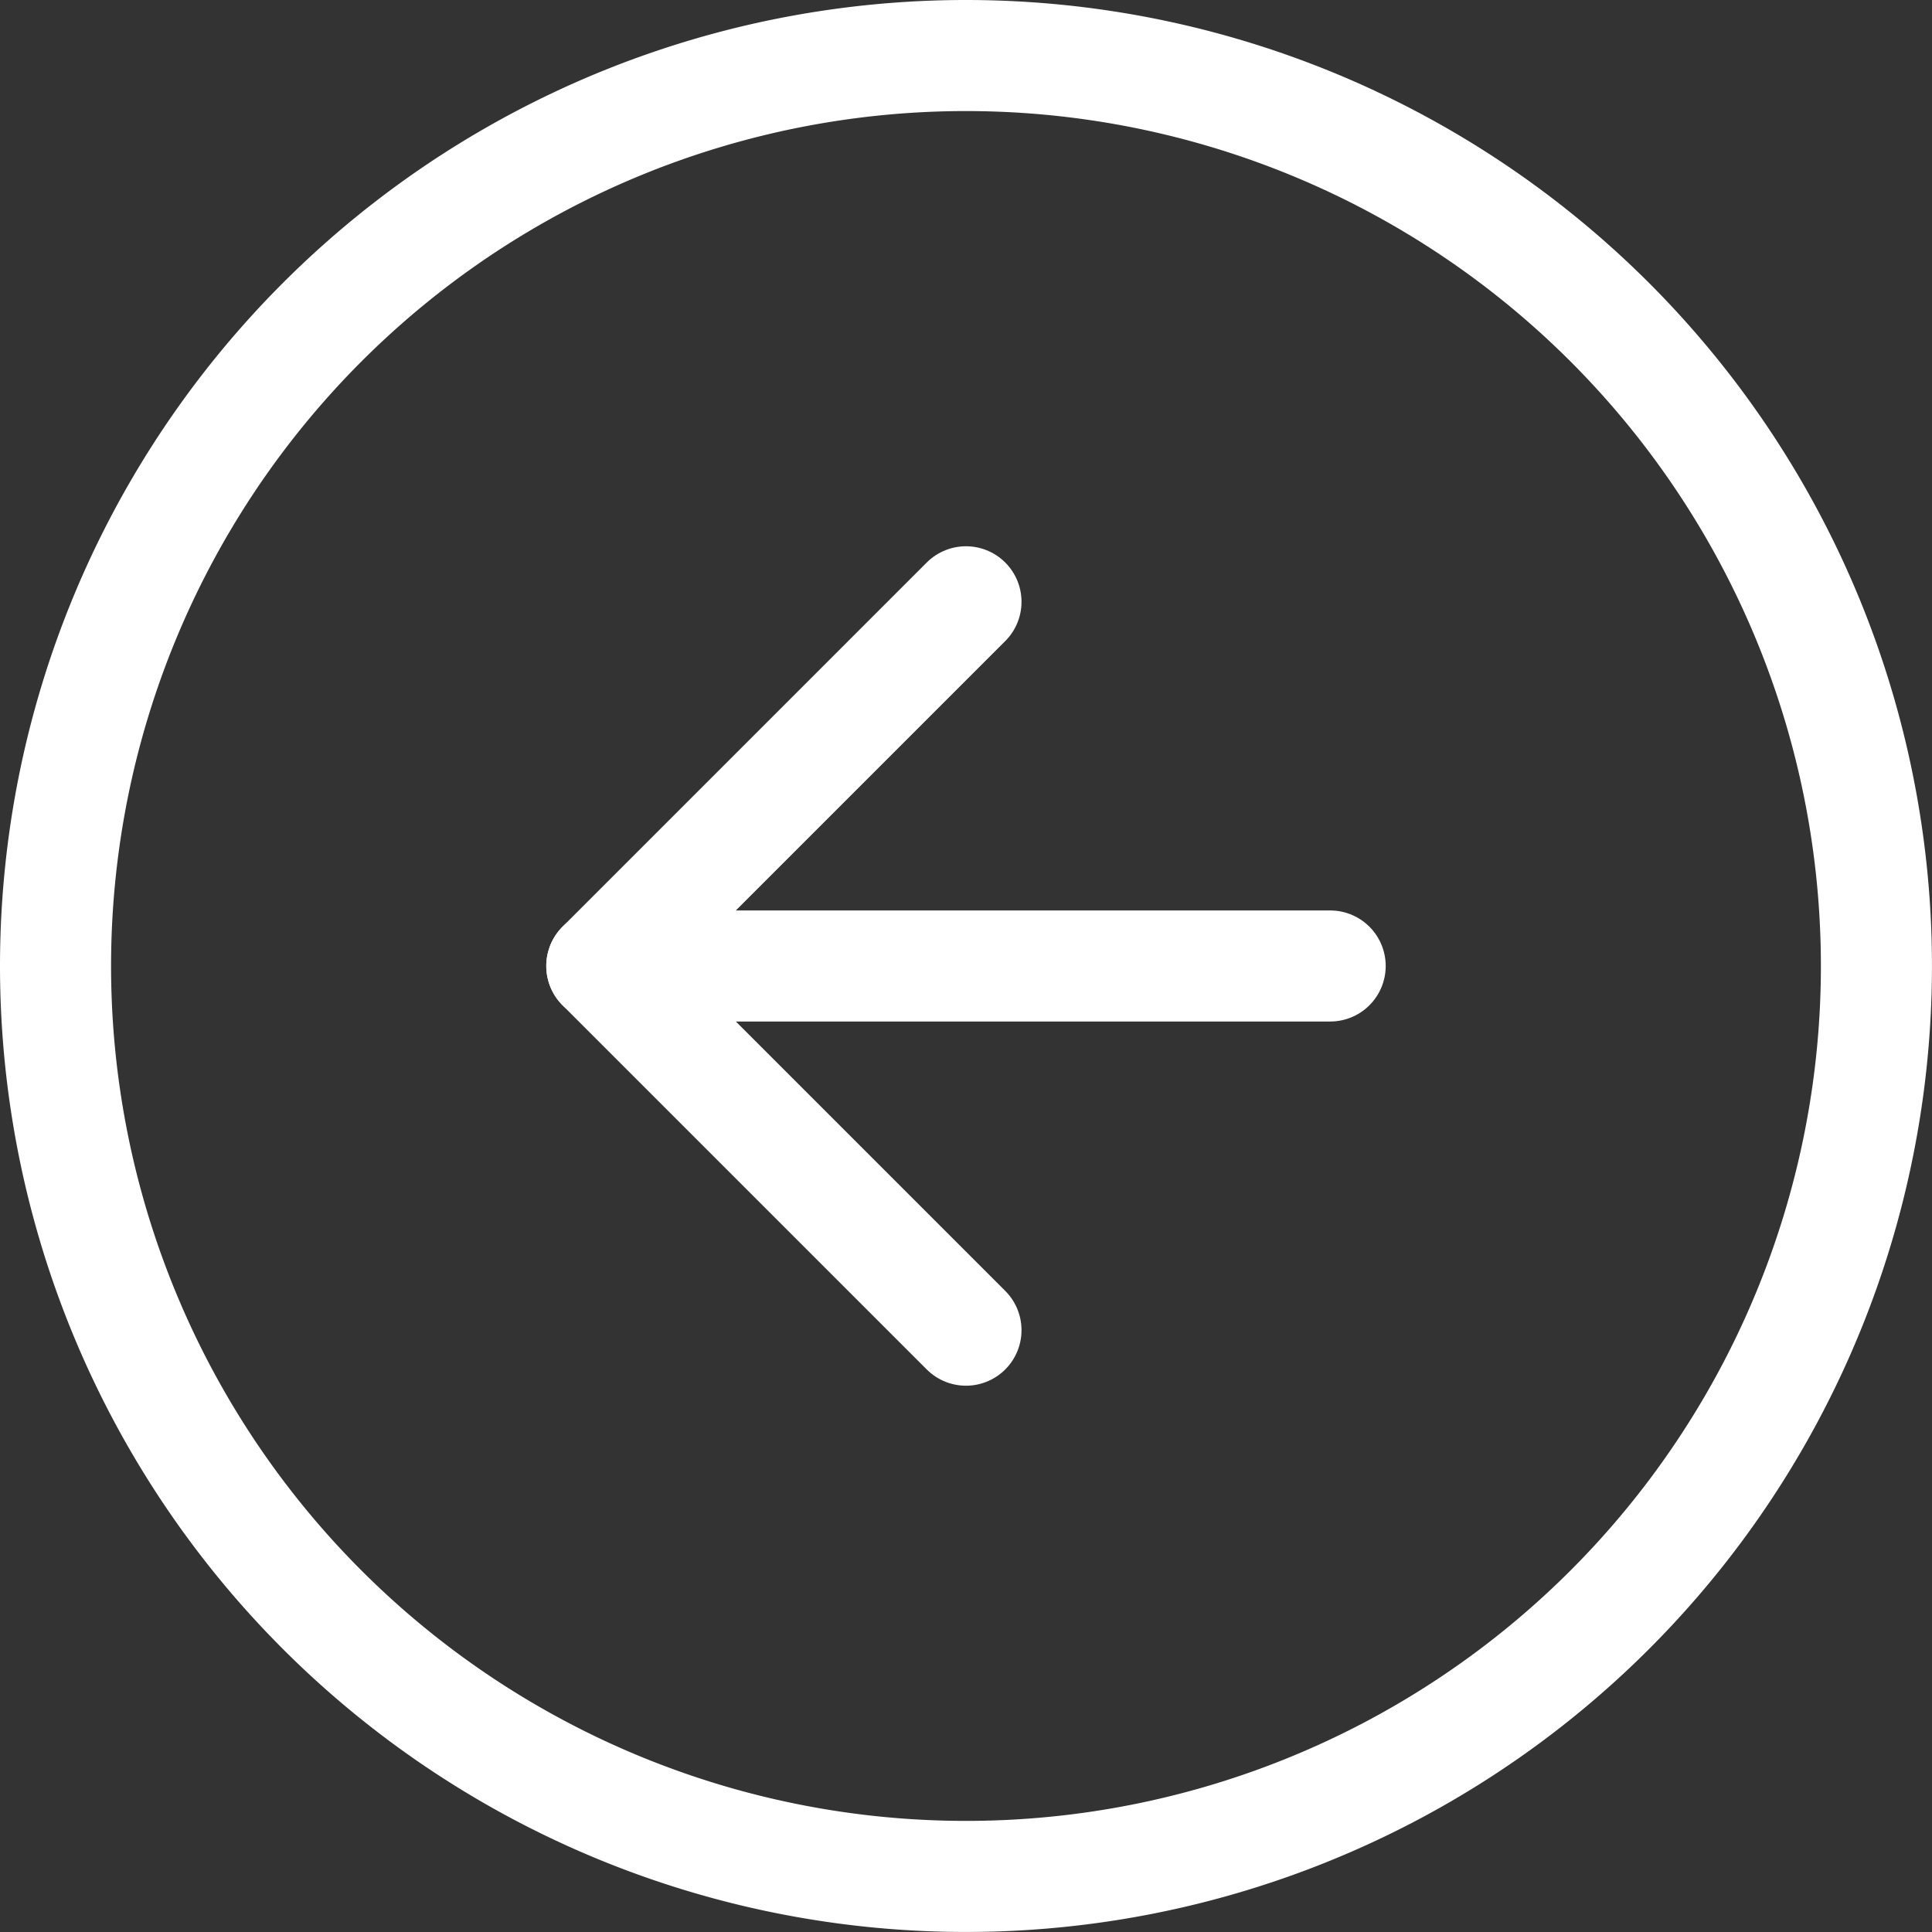 <svg xmlns="http://www.w3.org/2000/svg" width="52.185" height="52.185" viewBox="0 0 52.185 52.185">
  <rect x="0" y="0" width="52.185" height="52.185" fill="#333333" stroke="none"/>
  <g id="Icon_feather-arrow-right-circle" data-name="Icon feather-arrow-right-circle" transform="translate(1.5 1.5)">
    <path id="Path_883" data-name="Path 883" d="M3,27.592A24.592,24.592,0,1,0,27.592,3,24.592,24.592,0,0,0,3,27.592Z" transform="translate(-3 -3)" fill="none" stroke="#fff" stroke-linecap="round" stroke-linejoin="round" stroke-width="3"/>
    <path id="Path_884" data-name="Path 884" d="M27.837,31.674,18,21.837,27.837,12" transform="translate(-3.245 2.755)" fill="none" stroke="#fff" stroke-linecap="round" stroke-linejoin="round" stroke-width="3"/>
    <path id="Path_885" data-name="Path 885" d="M31.674,18H12" transform="translate(2.755 6.592)" fill="none" stroke="#fff" stroke-linecap="round" stroke-linejoin="round" stroke-width="3"/>
  </g>
</svg>
